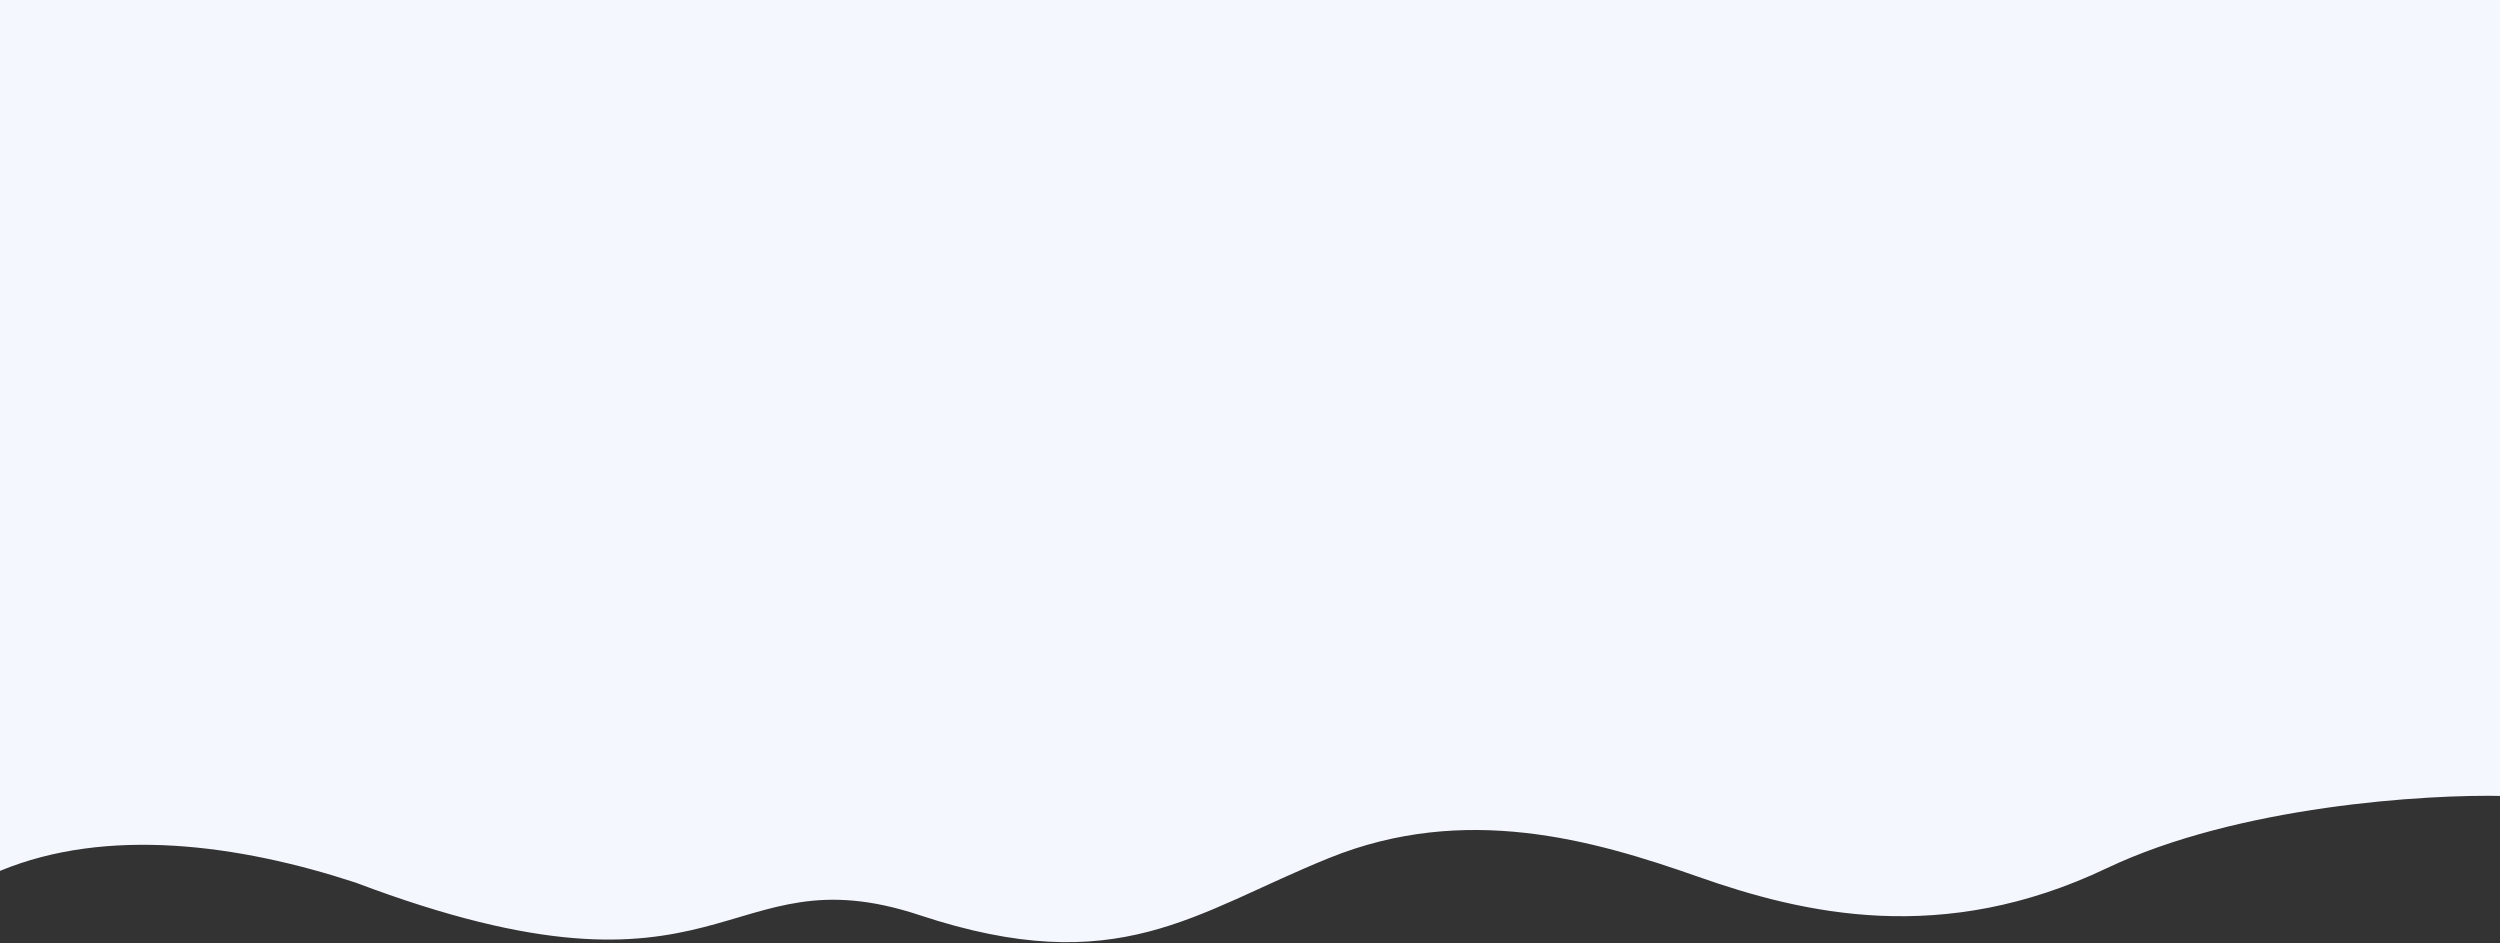<svg width="1919" height="724" viewBox="0 0 1919 724" fill="none" xmlns="http://www.w3.org/2000/svg">
<rect x="0" y="0" width="1919" height="724" fill="#333333" stroke="none"/>
<path d="M0 0V668.5C82 634.5 183 648 273 677.5C560 786 553.5 652 706 702.5C858.5 753 916.5 700.5 1020.5 658.5C1124.5 616.5 1222.5 644.5 1303.5 673C1384.5 701.5 1491 726.5 1617 666.5C1717.8 618.5 1862.67 609.5 1922.5 611V0H0Z" fill="#F5F7FE"/>
</svg>

